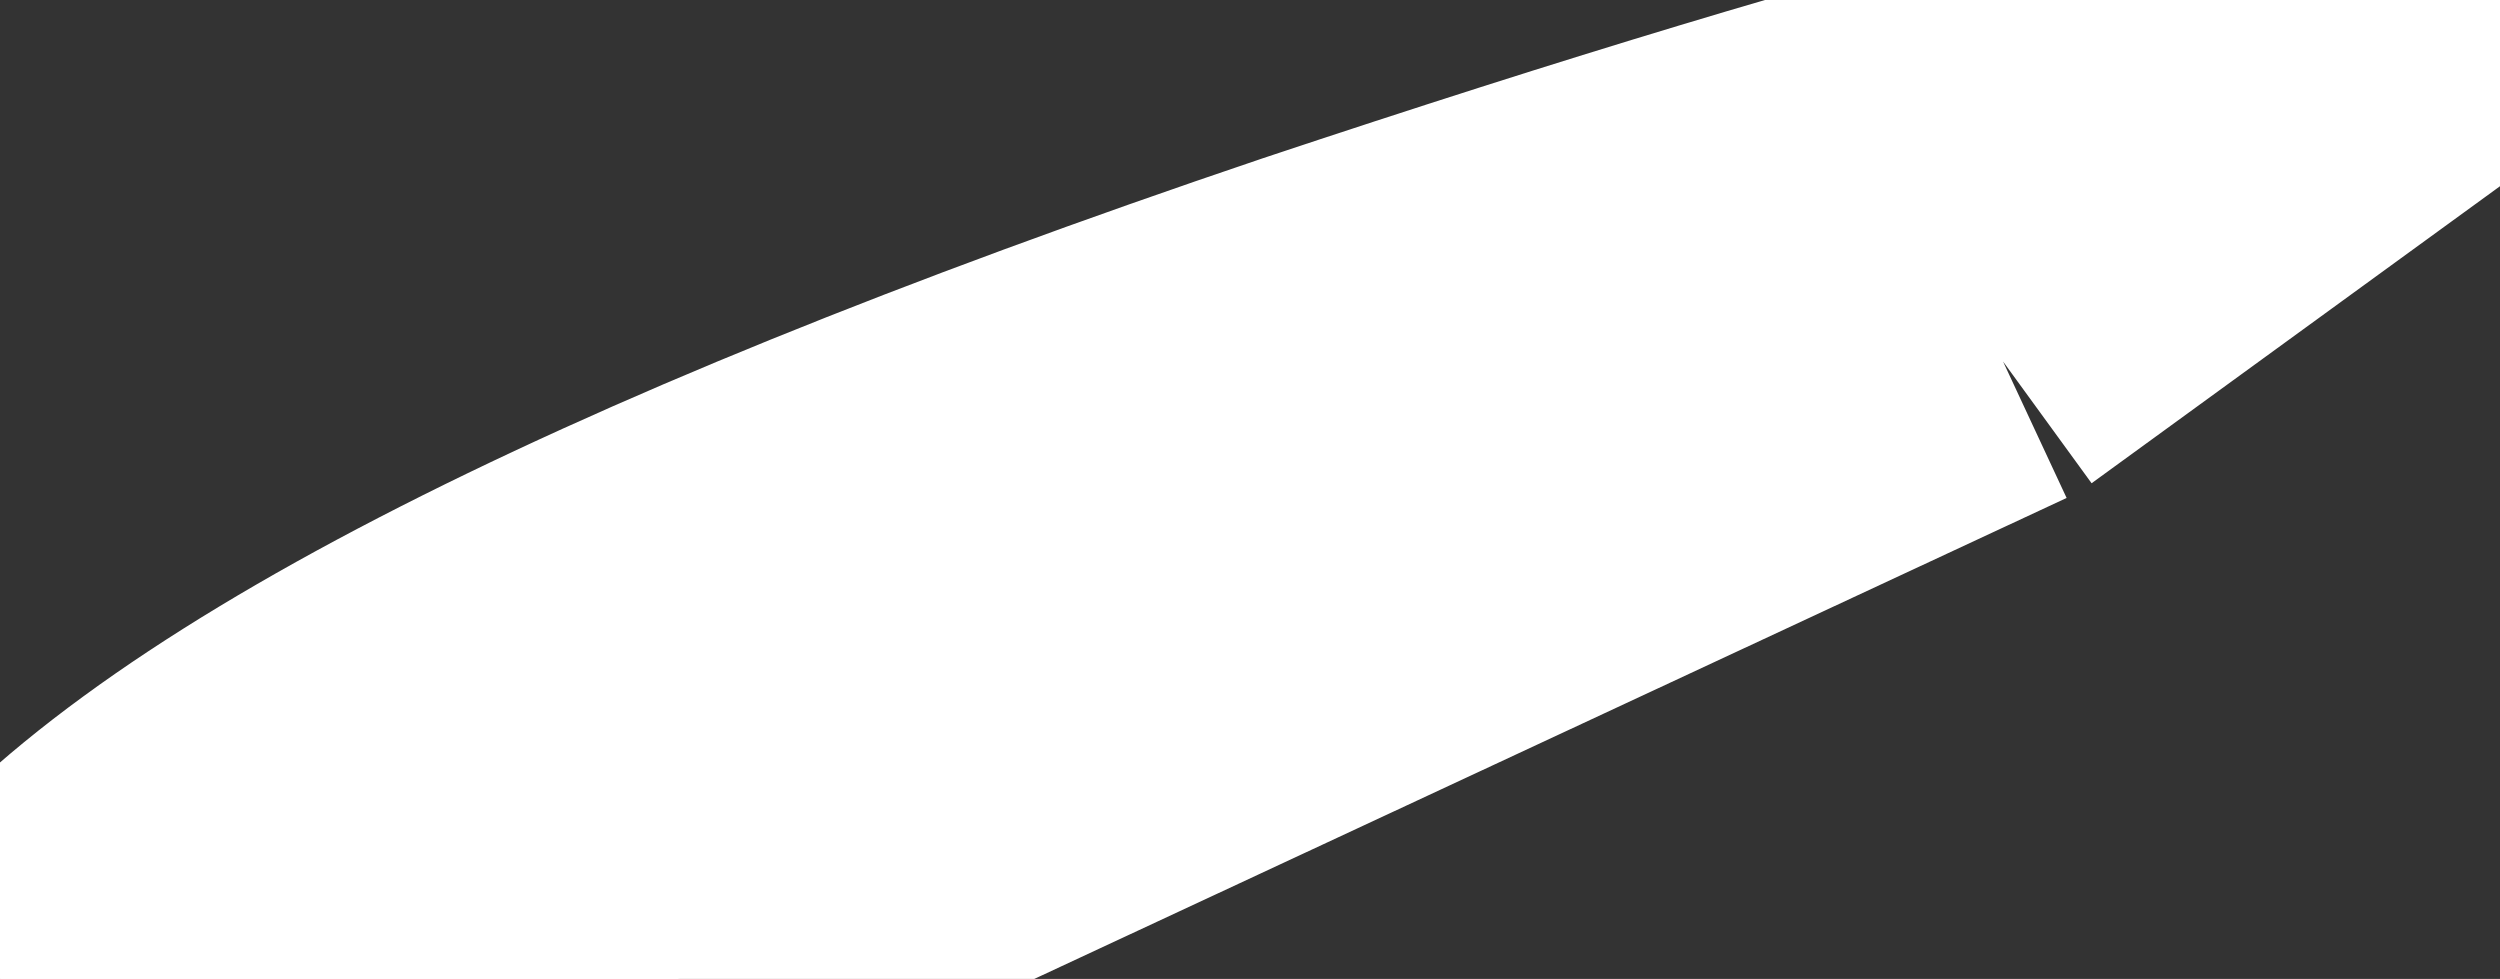 <?xml version="1.0" encoding="UTF-8" standalone="no"?><svg xmlns:xlink="http://www.w3.org/1999/xlink" height="3.25px" width="8.3px" xmlns="http://www.w3.org/2000/svg"><rect width="100%" height="100%" fill="#333333" stroke="none"/>  <g transform="matrix(1, 0, 0, 1, -54.25, -3.3)"><path d="M60.9 4.5 L56.5 6.55 54.25 6.55 Q55.05 5.5 58.6 4.3 61.6 3.3 62.55 3.3 L60.9 4.5" fill="#ffffff" fill-rule="evenodd" stroke="#ffffff"/>  </g></svg>
